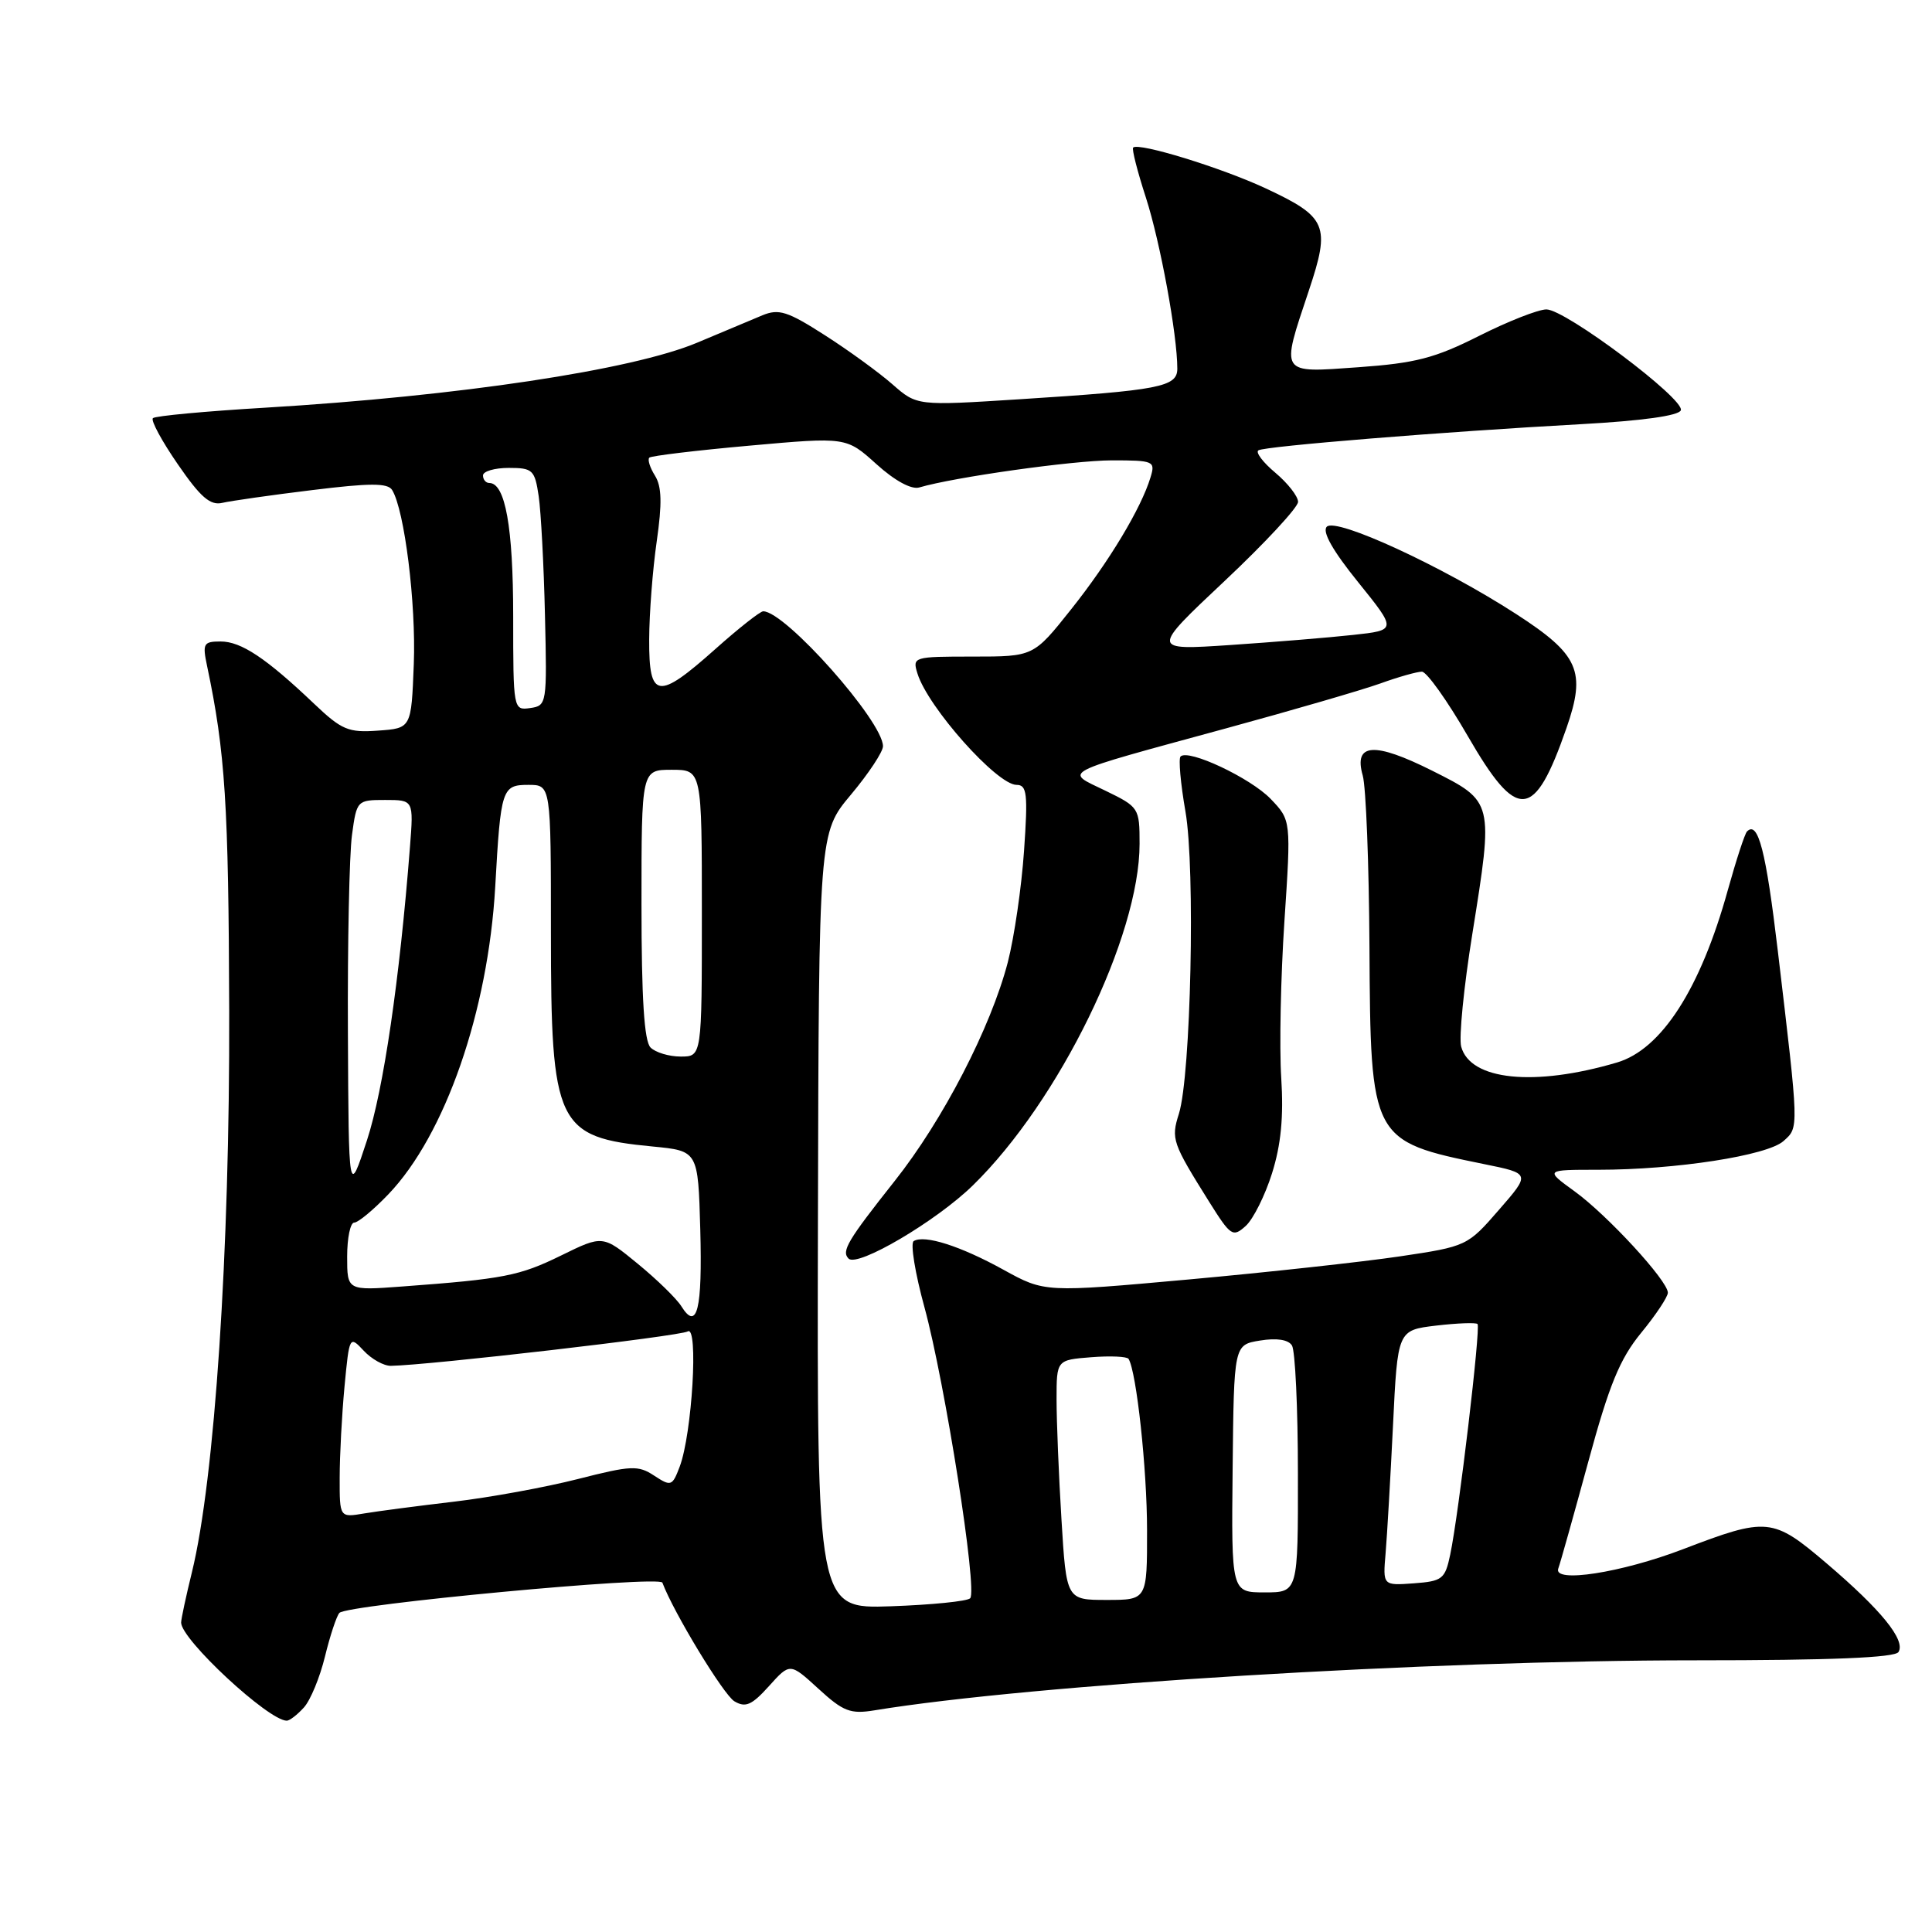 <?xml version="1.0" encoding="UTF-8" standalone="no"?>
<!DOCTYPE svg PUBLIC "-//W3C//DTD SVG 1.1//EN" "http://www.w3.org/Graphics/SVG/1.1/DTD/svg11.dtd" >
<svg xmlns="http://www.w3.org/2000/svg" xmlns:xlink="http://www.w3.org/1999/xlink" version="1.1" viewBox="0 0 256 256">
 <g >
 <path fill="currentColor"
d=" M 40.27 226.25 C 41.14 225.29 42.39 222.25 43.06 219.50 C 43.73 216.75 44.59 214.15 44.97 213.72 C 45.95 212.62 87.40 208.73 87.77 209.71 C 89.25 213.66 95.88 224.58 97.31 225.43 C 98.79 226.31 99.62 225.94 101.90 223.41 C 104.68 220.32 104.68 220.32 108.45 223.77 C 111.73 226.78 112.68 227.15 115.86 226.63 C 136.75 223.20 189.30 220.00 224.69 220.00 C 242.66 220.00 251.10 219.65 251.56 218.90 C 252.53 217.33 249.28 213.33 242.03 207.15 C 234.89 201.07 234.18 201.00 223.00 205.28 C 214.84 208.40 205.76 209.81 206.48 207.84 C 206.75 207.11 208.53 200.75 210.45 193.71 C 213.23 183.47 214.63 180.07 217.46 176.61 C 219.41 174.24 221.00 171.84 221.00 171.29 C 221.00 169.71 212.98 161.00 208.63 157.85 C 204.70 155.00 204.70 155.00 211.78 155.00 C 222.04 155.00 234.19 153.12 236.33 151.19 C 238.38 149.35 238.39 149.80 235.57 126.00 C 234.00 112.75 232.96 108.70 231.49 110.17 C 231.19 110.47 230.05 113.98 228.94 117.96 C 225.32 131.02 220.16 139.05 214.25 140.79 C 203.31 144.02 194.80 143.15 193.61 138.67 C 193.30 137.48 193.96 130.77 195.09 123.76 C 197.91 106.16 197.93 106.22 189.79 102.13 C 182.09 98.27 179.34 98.45 180.57 102.76 C 181.00 104.27 181.40 114.50 181.46 125.50 C 181.60 151.05 181.68 151.20 196.65 154.25 C 202.81 155.50 202.81 155.50 198.61 160.32 C 194.46 165.10 194.34 165.16 185.46 166.48 C 180.53 167.21 167.93 168.59 157.47 169.54 C 138.43 171.26 138.43 171.26 132.97 168.25 C 127.25 165.09 122.49 163.58 121.07 164.45 C 120.61 164.74 121.25 168.69 122.50 173.24 C 125.22 183.21 129.56 210.78 128.55 211.78 C 128.16 212.18 123.43 212.65 118.05 212.84 C 108.26 213.18 108.26 213.18 108.38 161.78 C 108.50 110.37 108.50 110.37 112.75 105.30 C 115.09 102.51 117.00 99.62 117.00 98.88 C 117.00 95.58 104.06 81.00 101.13 81.00 C 100.73 81.00 97.87 83.25 94.79 86.00 C 87.15 92.81 85.99 92.64 86.02 84.75 C 86.03 81.31 86.48 75.46 87.02 71.73 C 87.74 66.71 87.69 64.47 86.79 63.03 C 86.12 61.96 85.78 60.89 86.04 60.64 C 86.29 60.40 92.27 59.68 99.32 59.05 C 112.14 57.90 112.14 57.90 116.13 61.50 C 118.56 63.70 120.77 64.90 121.81 64.59 C 126.41 63.23 142.17 61.01 147.32 61.00 C 152.89 61.00 153.11 61.10 152.45 63.25 C 151.21 67.35 146.96 74.42 141.92 80.75 C 136.95 87.00 136.95 87.00 128.91 87.00 C 121.03 87.00 120.88 87.04 121.57 89.25 C 122.96 93.73 132.11 104.00 134.70 104.00 C 136.08 104.00 136.22 105.16 135.69 112.75 C 135.36 117.56 134.39 124.20 133.54 127.50 C 131.29 136.14 124.95 148.42 118.54 156.50 C 112.31 164.37 111.46 165.79 112.44 166.77 C 113.62 167.96 124.07 161.81 128.92 157.06 C 140.36 145.88 151.00 124.07 151.00 111.81 C 151.00 107.06 150.92 106.93 146.47 104.77 C 141.00 102.12 139.97 102.65 162.50 96.50 C 171.30 94.10 180.47 91.43 182.88 90.57 C 185.28 89.70 187.77 89.00 188.41 89.00 C 189.04 89.00 191.77 92.83 194.47 97.50 C 201.07 108.93 203.29 108.75 207.57 96.46 C 210.19 88.93 209.23 86.75 200.88 81.35 C 191.09 75.02 177.05 68.55 175.81 69.79 C 175.16 70.44 176.59 72.97 179.96 77.14 C 185.09 83.50 185.09 83.50 179.30 84.13 C 176.11 84.48 168.78 85.08 163.00 85.47 C 152.50 86.17 152.50 86.17 162.25 77.00 C 167.61 71.96 172.00 67.23 172.00 66.50 C 172.00 65.77 170.65 64.04 169.00 62.65 C 167.34 61.26 166.33 59.92 166.75 59.67 C 167.65 59.12 191.35 57.20 209.42 56.21 C 217.63 55.76 222.48 55.08 222.72 54.36 C 223.22 52.85 207.43 41.00 204.91 41.00 C 203.83 41.00 199.81 42.58 195.98 44.51 C 190.13 47.46 187.56 48.12 180.00 48.66 C 169.46 49.41 169.68 49.74 173.43 38.50 C 176.32 29.85 175.85 28.76 167.67 24.94 C 161.83 22.22 150.91 18.86 150.15 19.55 C 149.95 19.73 150.71 22.71 151.84 26.19 C 153.74 32.08 156.00 44.37 156.00 48.85 C 156.00 51.27 153.68 51.72 135.00 52.91 C 121.50 53.77 121.50 53.77 118.25 50.92 C 116.46 49.35 112.42 46.41 109.27 44.40 C 104.36 41.25 103.19 40.88 101.02 41.78 C 99.64 42.36 95.74 43.99 92.37 45.41 C 83.75 49.03 60.80 52.48 35.15 54.02 C 27.25 54.49 20.55 55.11 20.26 55.41 C 19.96 55.71 21.45 58.46 23.57 61.53 C 26.57 65.89 27.86 67.01 29.46 66.63 C 30.58 66.37 35.94 65.60 41.36 64.94 C 49.06 63.99 51.38 63.99 51.96 64.93 C 53.60 67.59 55.14 79.97 54.83 88.00 C 54.50 96.50 54.50 96.50 50.10 96.81 C 46.16 97.10 45.28 96.73 41.60 93.23 C 35.26 87.20 31.95 85.00 29.24 85.00 C 26.96 85.00 26.81 85.27 27.44 88.25 C 29.85 99.68 30.29 106.56 30.37 134.00 C 30.46 165.76 28.45 196.02 25.43 208.33 C 24.64 211.54 24.00 214.54 24.00 215.00 C 24.00 217.25 35.58 228.00 38.00 228.00 C 38.38 228.00 39.40 227.21 40.27 226.25 Z  M 168.55 155.47 C 169.74 151.69 170.10 147.99 169.77 142.81 C 169.51 138.79 169.70 129.47 170.19 122.10 C 171.08 108.69 171.08 108.69 168.37 105.86 C 165.71 103.09 157.46 99.20 156.43 100.24 C 156.14 100.53 156.43 103.81 157.08 107.54 C 158.40 115.12 157.80 142.52 156.21 147.58 C 155.15 150.93 155.33 151.43 160.25 159.29 C 163.08 163.80 163.36 163.98 165.07 162.44 C 166.06 161.54 167.63 158.40 168.55 155.47 Z  M 140.65 201.34 C 140.29 195.48 140.00 188.33 140.00 185.45 C 140.00 180.20 140.00 180.20 144.59 179.84 C 147.11 179.64 149.34 179.74 149.54 180.06 C 150.59 181.76 151.99 194.66 151.99 202.75 C 152.00 212.00 152.00 212.00 146.65 212.00 C 141.30 212.00 141.30 212.00 140.65 201.34 Z  M 163.33 194.60 C 163.50 178.19 163.50 178.19 166.96 177.63 C 169.15 177.27 170.70 177.50 171.19 178.28 C 171.62 178.95 171.98 186.59 171.98 195.25 C 172.00 211.00 172.00 211.00 167.58 211.00 C 163.16 211.00 163.16 211.00 163.33 194.60 Z  M 183.60 205.80 C 183.80 203.44 184.24 195.82 184.58 188.88 C 185.19 176.26 185.19 176.26 190.28 175.65 C 193.09 175.32 195.56 175.23 195.78 175.44 C 196.22 175.89 193.30 200.59 192.16 206.00 C 191.48 209.24 191.12 209.52 187.33 209.80 C 183.23 210.10 183.23 210.10 183.60 205.80 Z  M 45.01 195.80 C 45.01 192.88 45.30 187.45 45.65 183.72 C 46.29 177.01 46.31 176.96 48.19 178.97 C 49.23 180.09 50.85 180.99 51.79 180.98 C 56.83 180.90 90.11 177.05 91.13 176.42 C 92.57 175.53 91.71 190.00 90.06 194.35 C 89.08 196.93 88.91 196.99 86.68 195.53 C 84.56 194.13 83.63 194.18 76.57 195.98 C 72.30 197.07 64.91 198.42 60.15 198.98 C 55.39 199.54 50.04 200.24 48.25 200.54 C 45.00 201.09 45.00 201.09 45.01 195.80 Z  M 90.29 173.10 C 89.66 172.08 87.05 169.54 84.50 167.45 C 79.87 163.65 79.87 163.65 74.35 166.36 C 68.82 169.07 66.77 169.47 53.25 170.47 C 46.00 171.01 46.00 171.01 46.00 166.51 C 46.00 164.03 46.42 162.00 46.94 162.00 C 47.45 162.00 49.49 160.31 51.46 158.25 C 58.99 150.39 64.68 133.99 65.62 117.50 C 66.35 104.47 66.51 104.00 70.02 104.00 C 73.00 104.00 73.00 104.00 73.00 123.55 C 73.00 149.11 73.75 150.70 86.50 151.92 C 92.50 152.50 92.50 152.50 92.79 162.91 C 93.08 173.51 92.37 176.42 90.29 173.10 Z  M 46.10 136.89 C 46.04 125.00 46.29 113.19 46.64 110.64 C 47.26 106.05 47.32 106.00 51.04 106.00 C 54.81 106.00 54.81 106.00 54.32 112.25 C 52.95 129.84 50.81 144.42 48.63 151.08 C 46.20 158.50 46.20 158.50 46.10 136.89 Z  M 86.20 138.80 C 85.36 137.96 85.00 132.31 85.00 119.80 C 85.00 102.00 85.00 102.00 89.00 102.00 C 93.00 102.00 93.00 102.00 93.00 121.00 C 93.00 140.00 93.00 140.00 90.20 140.00 C 88.66 140.00 86.86 139.46 86.20 138.80 Z  M 68.00 81.62 C 68.00 69.86 66.95 64.00 64.84 64.00 C 64.38 64.00 64.00 63.55 64.00 63.00 C 64.00 62.45 65.54 62.00 67.41 62.00 C 70.59 62.00 70.86 62.26 71.38 65.75 C 71.68 67.81 72.06 74.90 72.21 81.50 C 72.49 93.28 72.46 93.51 70.25 93.82 C 68.02 94.14 68.00 94.03 68.00 81.62 Z "/>
</g>
</svg>
